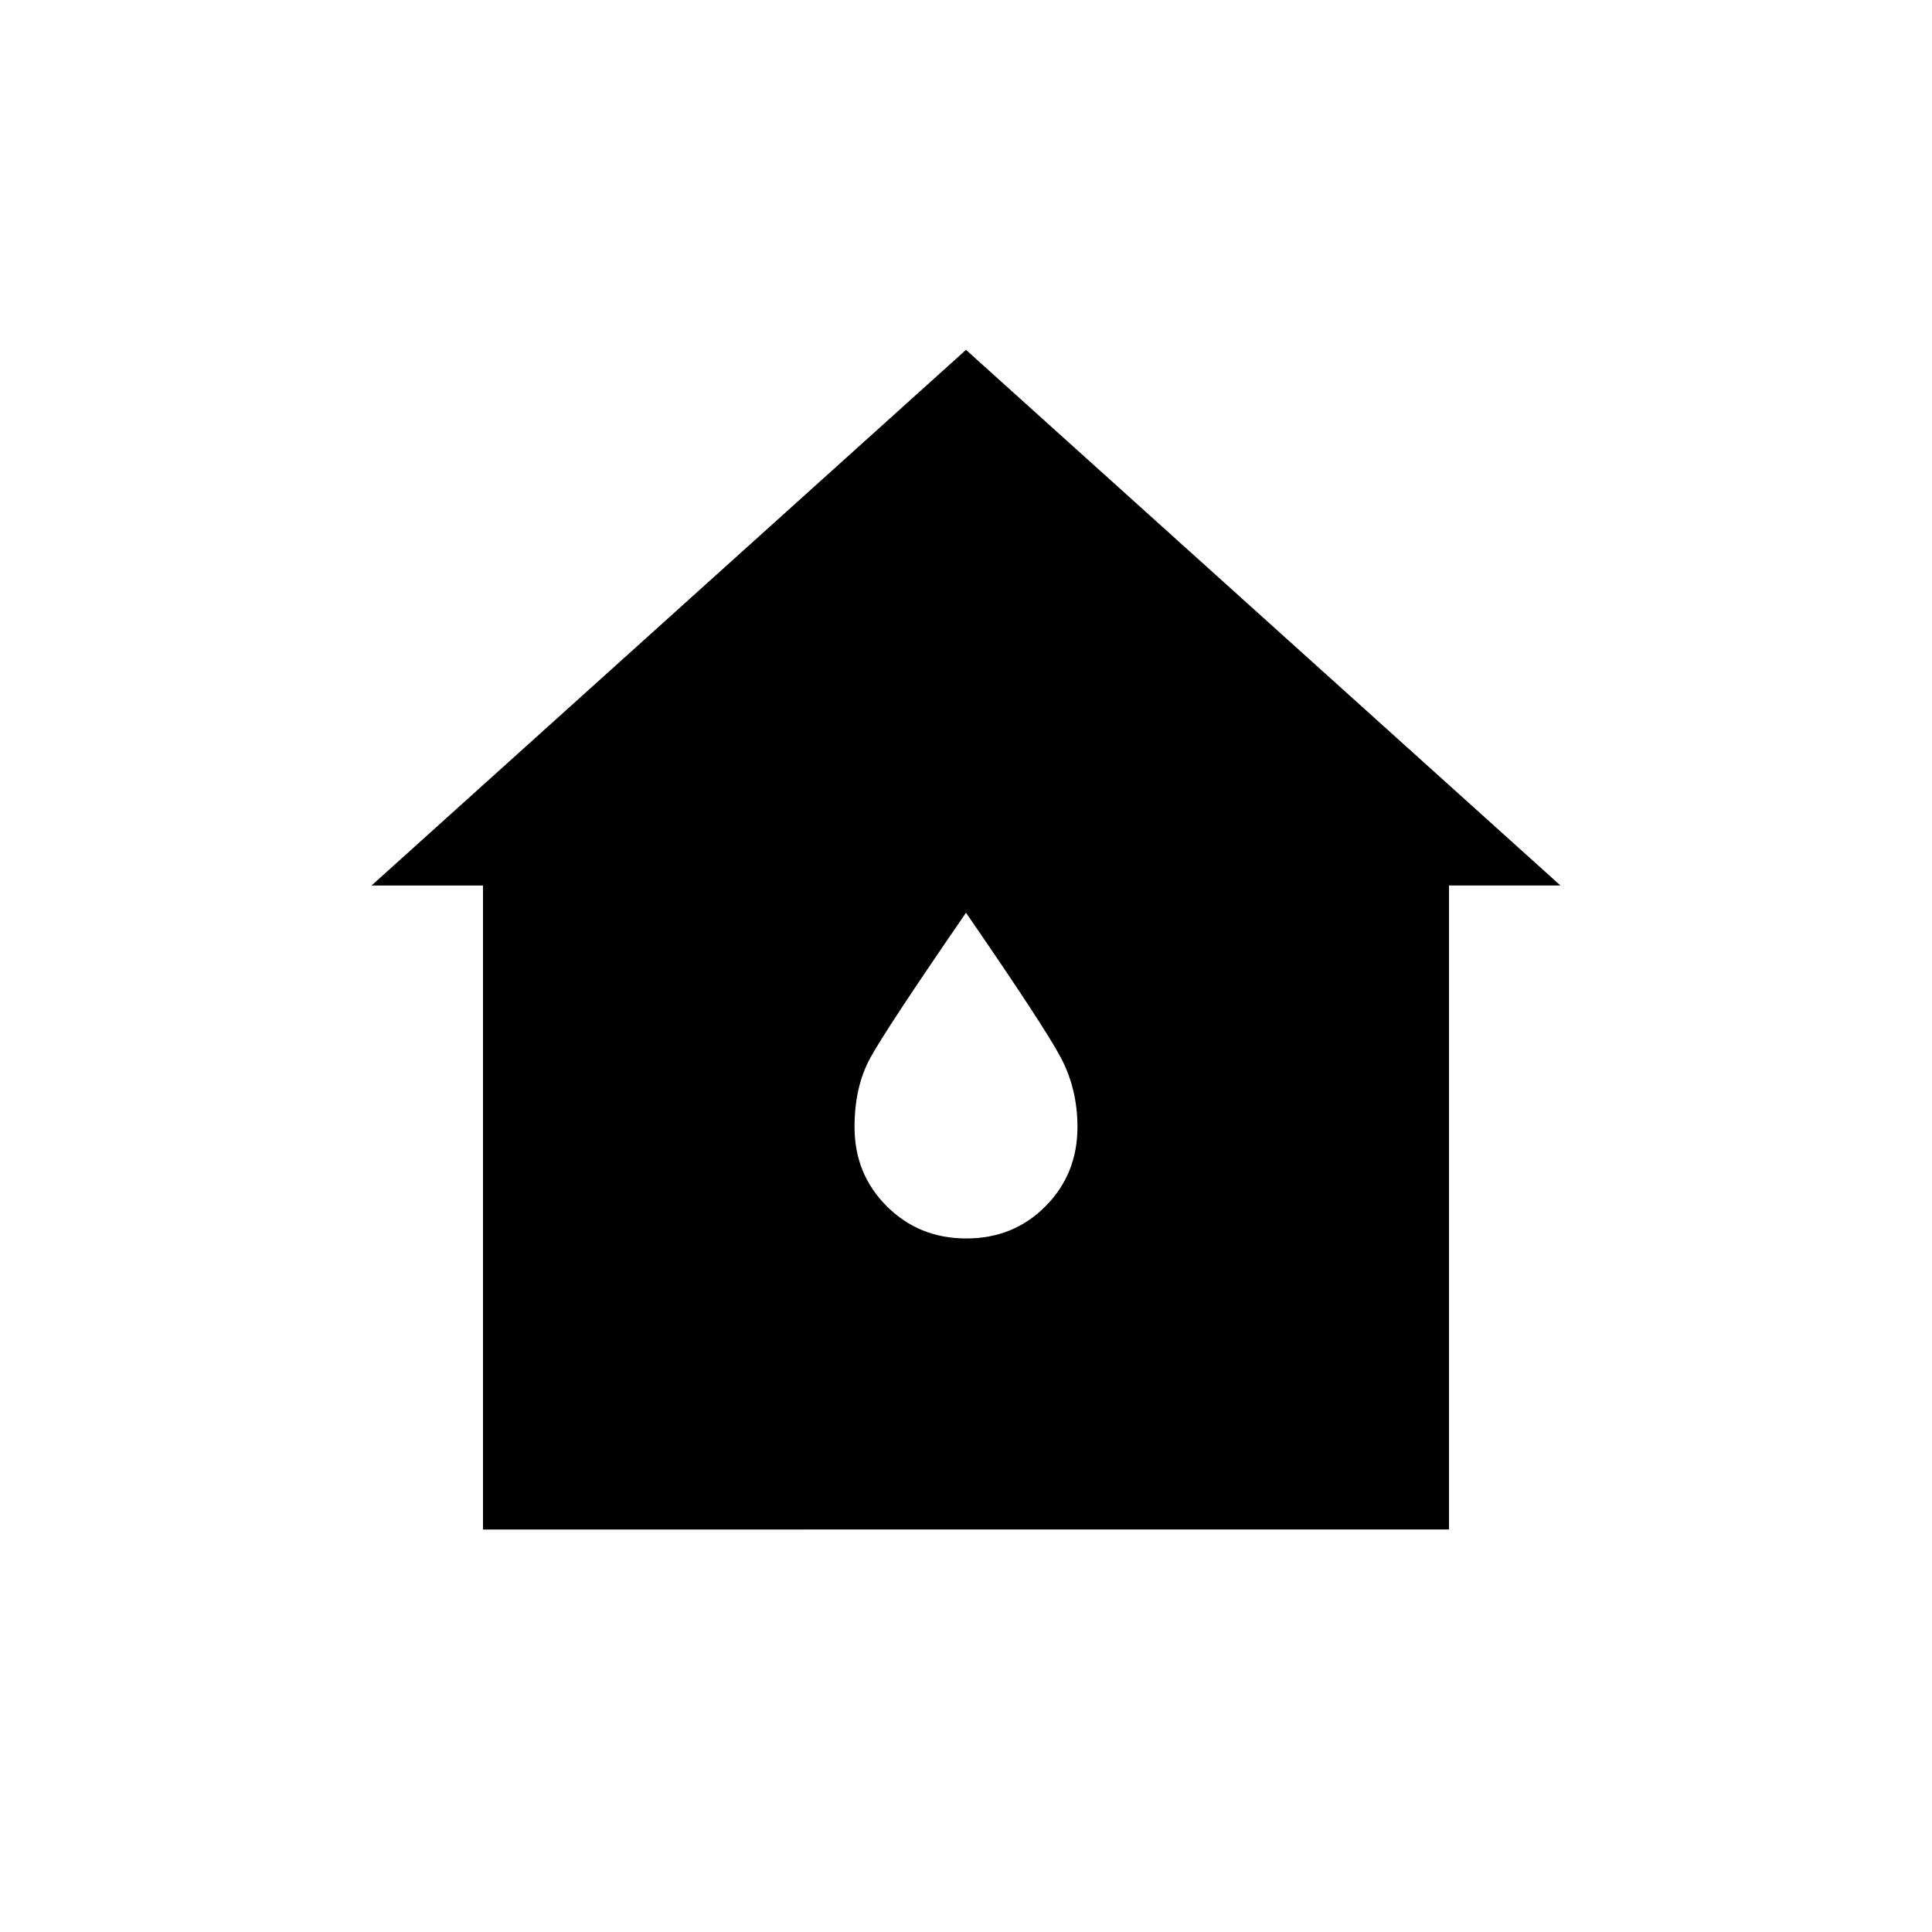 <svg xmlns="http://www.w3.org/2000/svg" width="48" height="48" viewBox="0 -960 960 960"><path d="M240-200v-320h-55.385L480-786.154 775.385-520H720v320H240Zm240.15-144.615q23.465 0 39.35-15.991 15.885-15.99 15.885-39.394 0-19.077-8.462-34.846-8.461-15.769-46.923-71.616-40 58.154-47.692 72.385-7.693 14.231-7.693 34.077 0 23.404 16.035 39.394 16.034 15.991 39.5 15.991Z"/></svg>